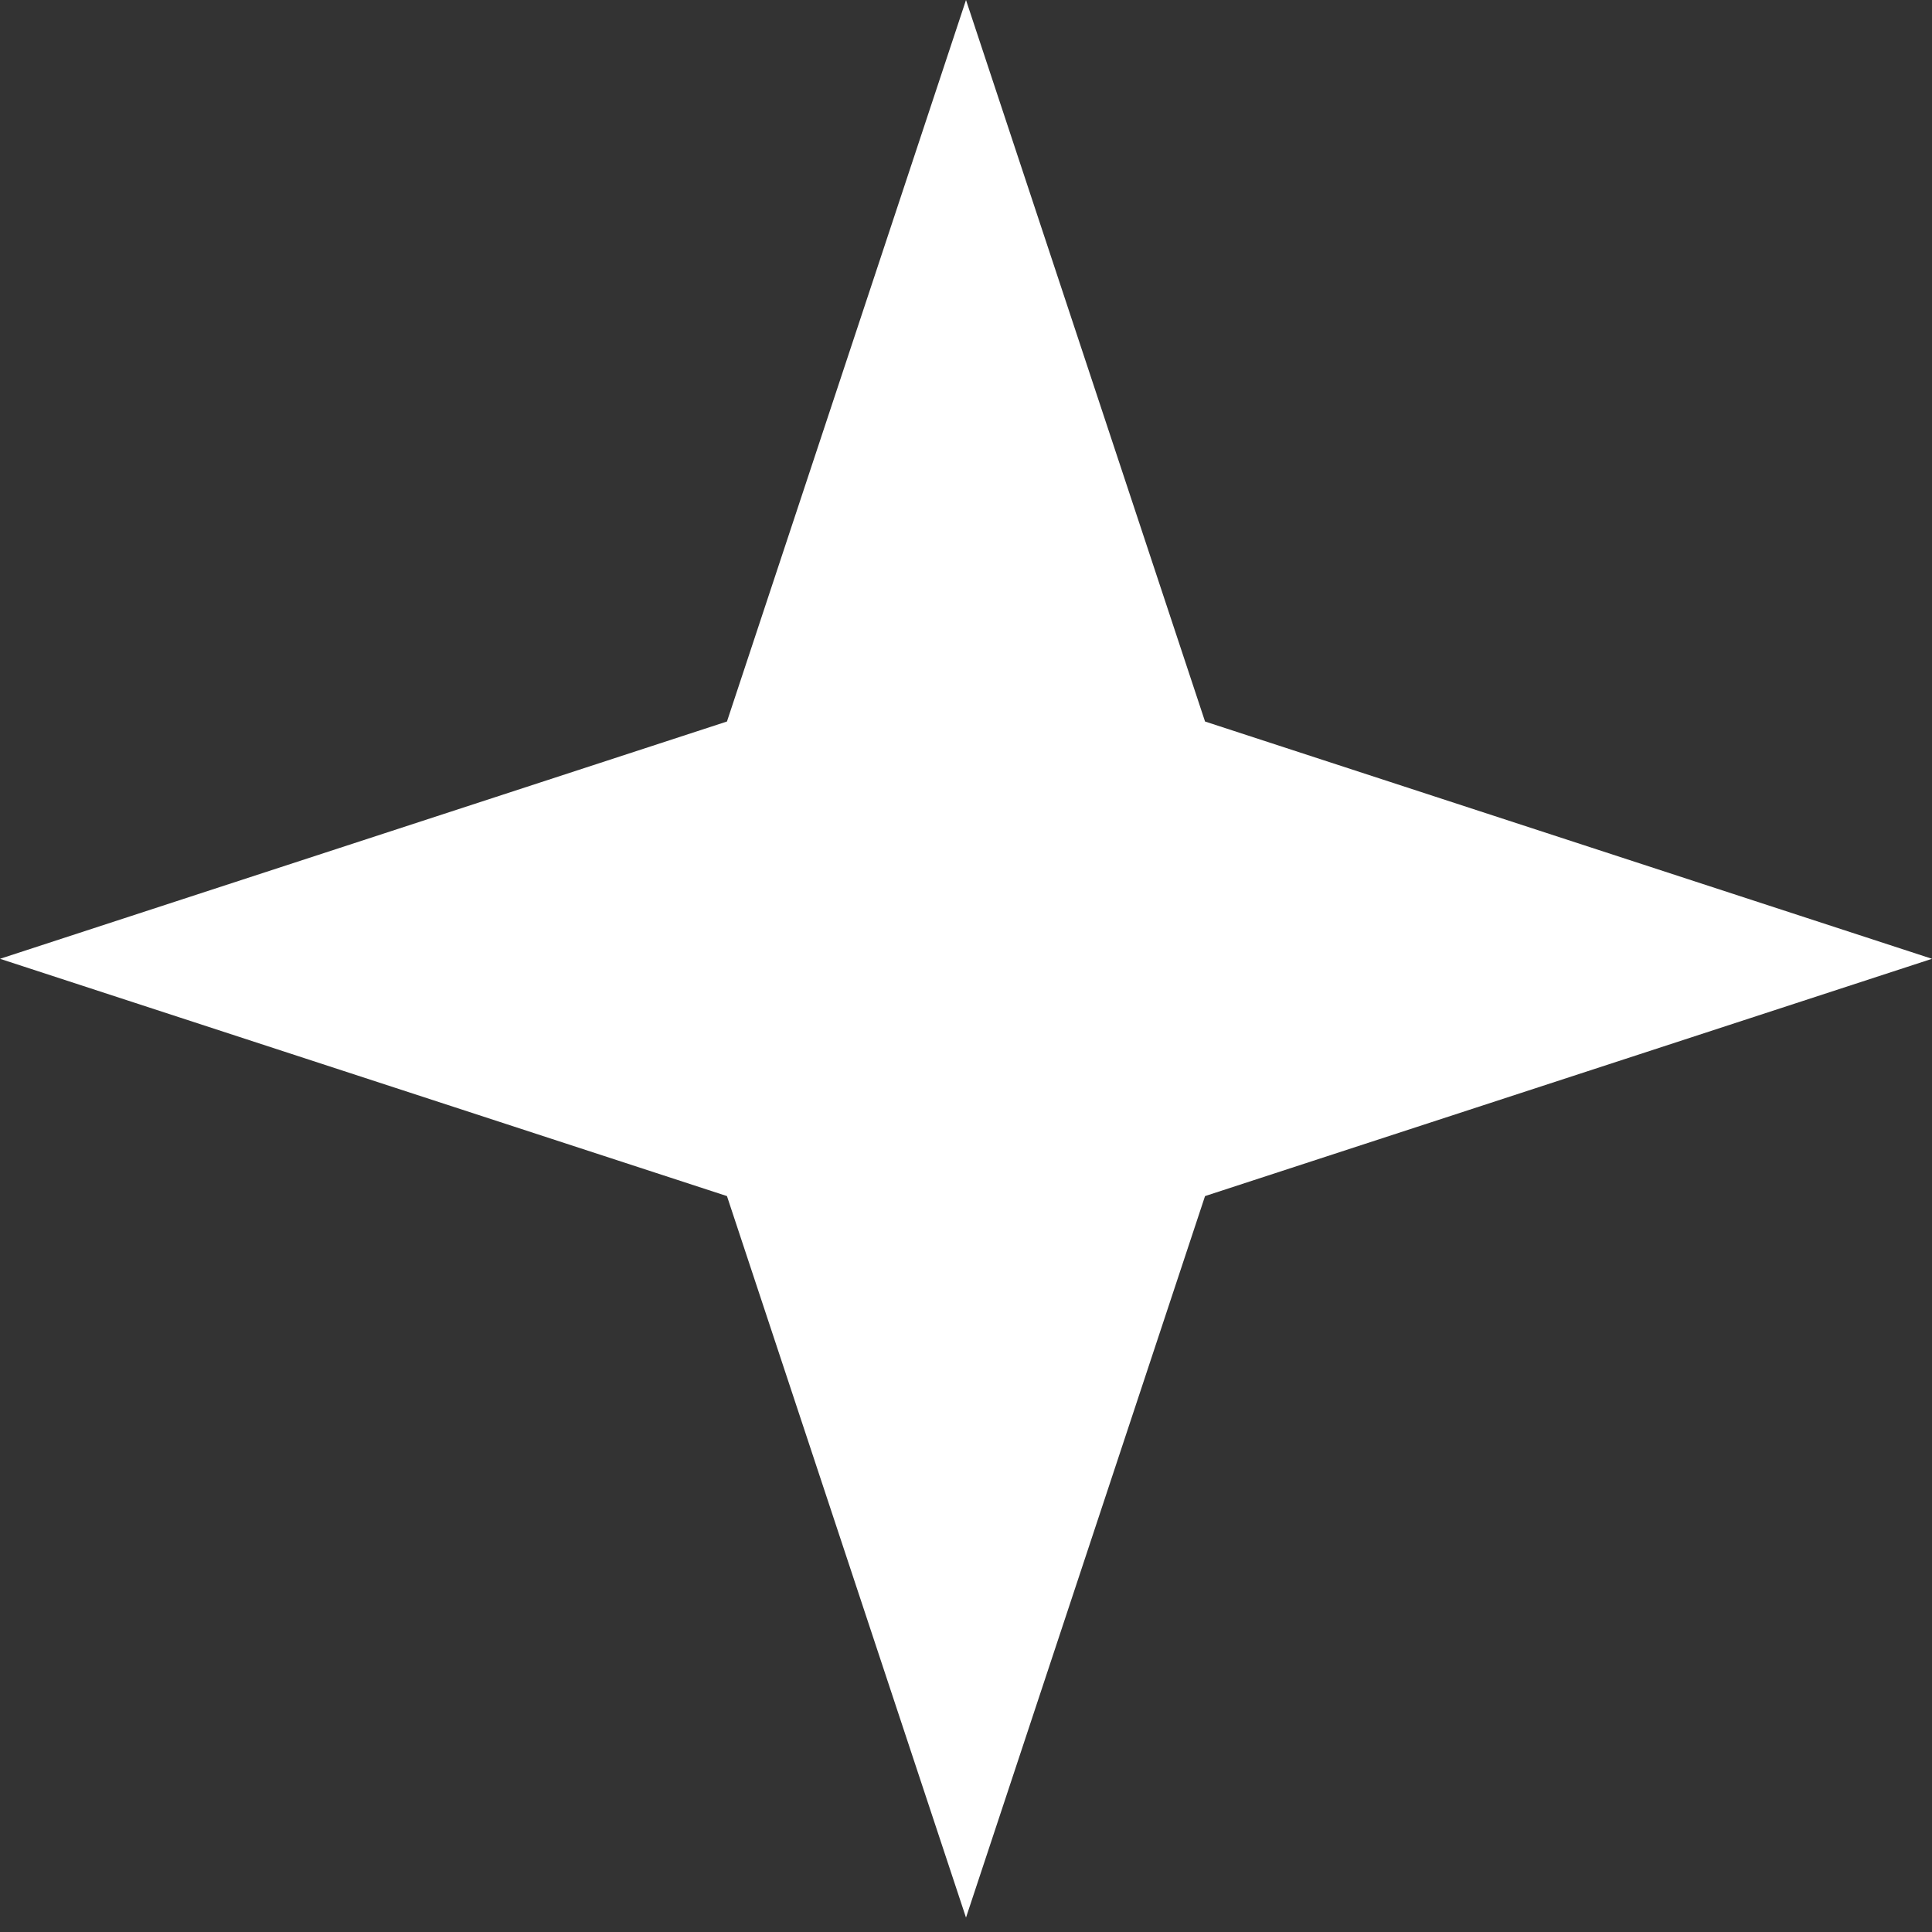 <svg width="11" height="11" viewBox="0 0 11 11" fill="none" xmlns="http://www.w3.org/2000/svg">
<rect x="0" y="0" width="11" height="11" fill="#333333" stroke="none"/>
<path d="M5.5 0L6.861 4.108L11 5.459L6.861 6.81L5.5 10.918L4.139 6.81L0 5.459L4.139 4.108L5.5 0Z" fill="white"/>
</svg>
